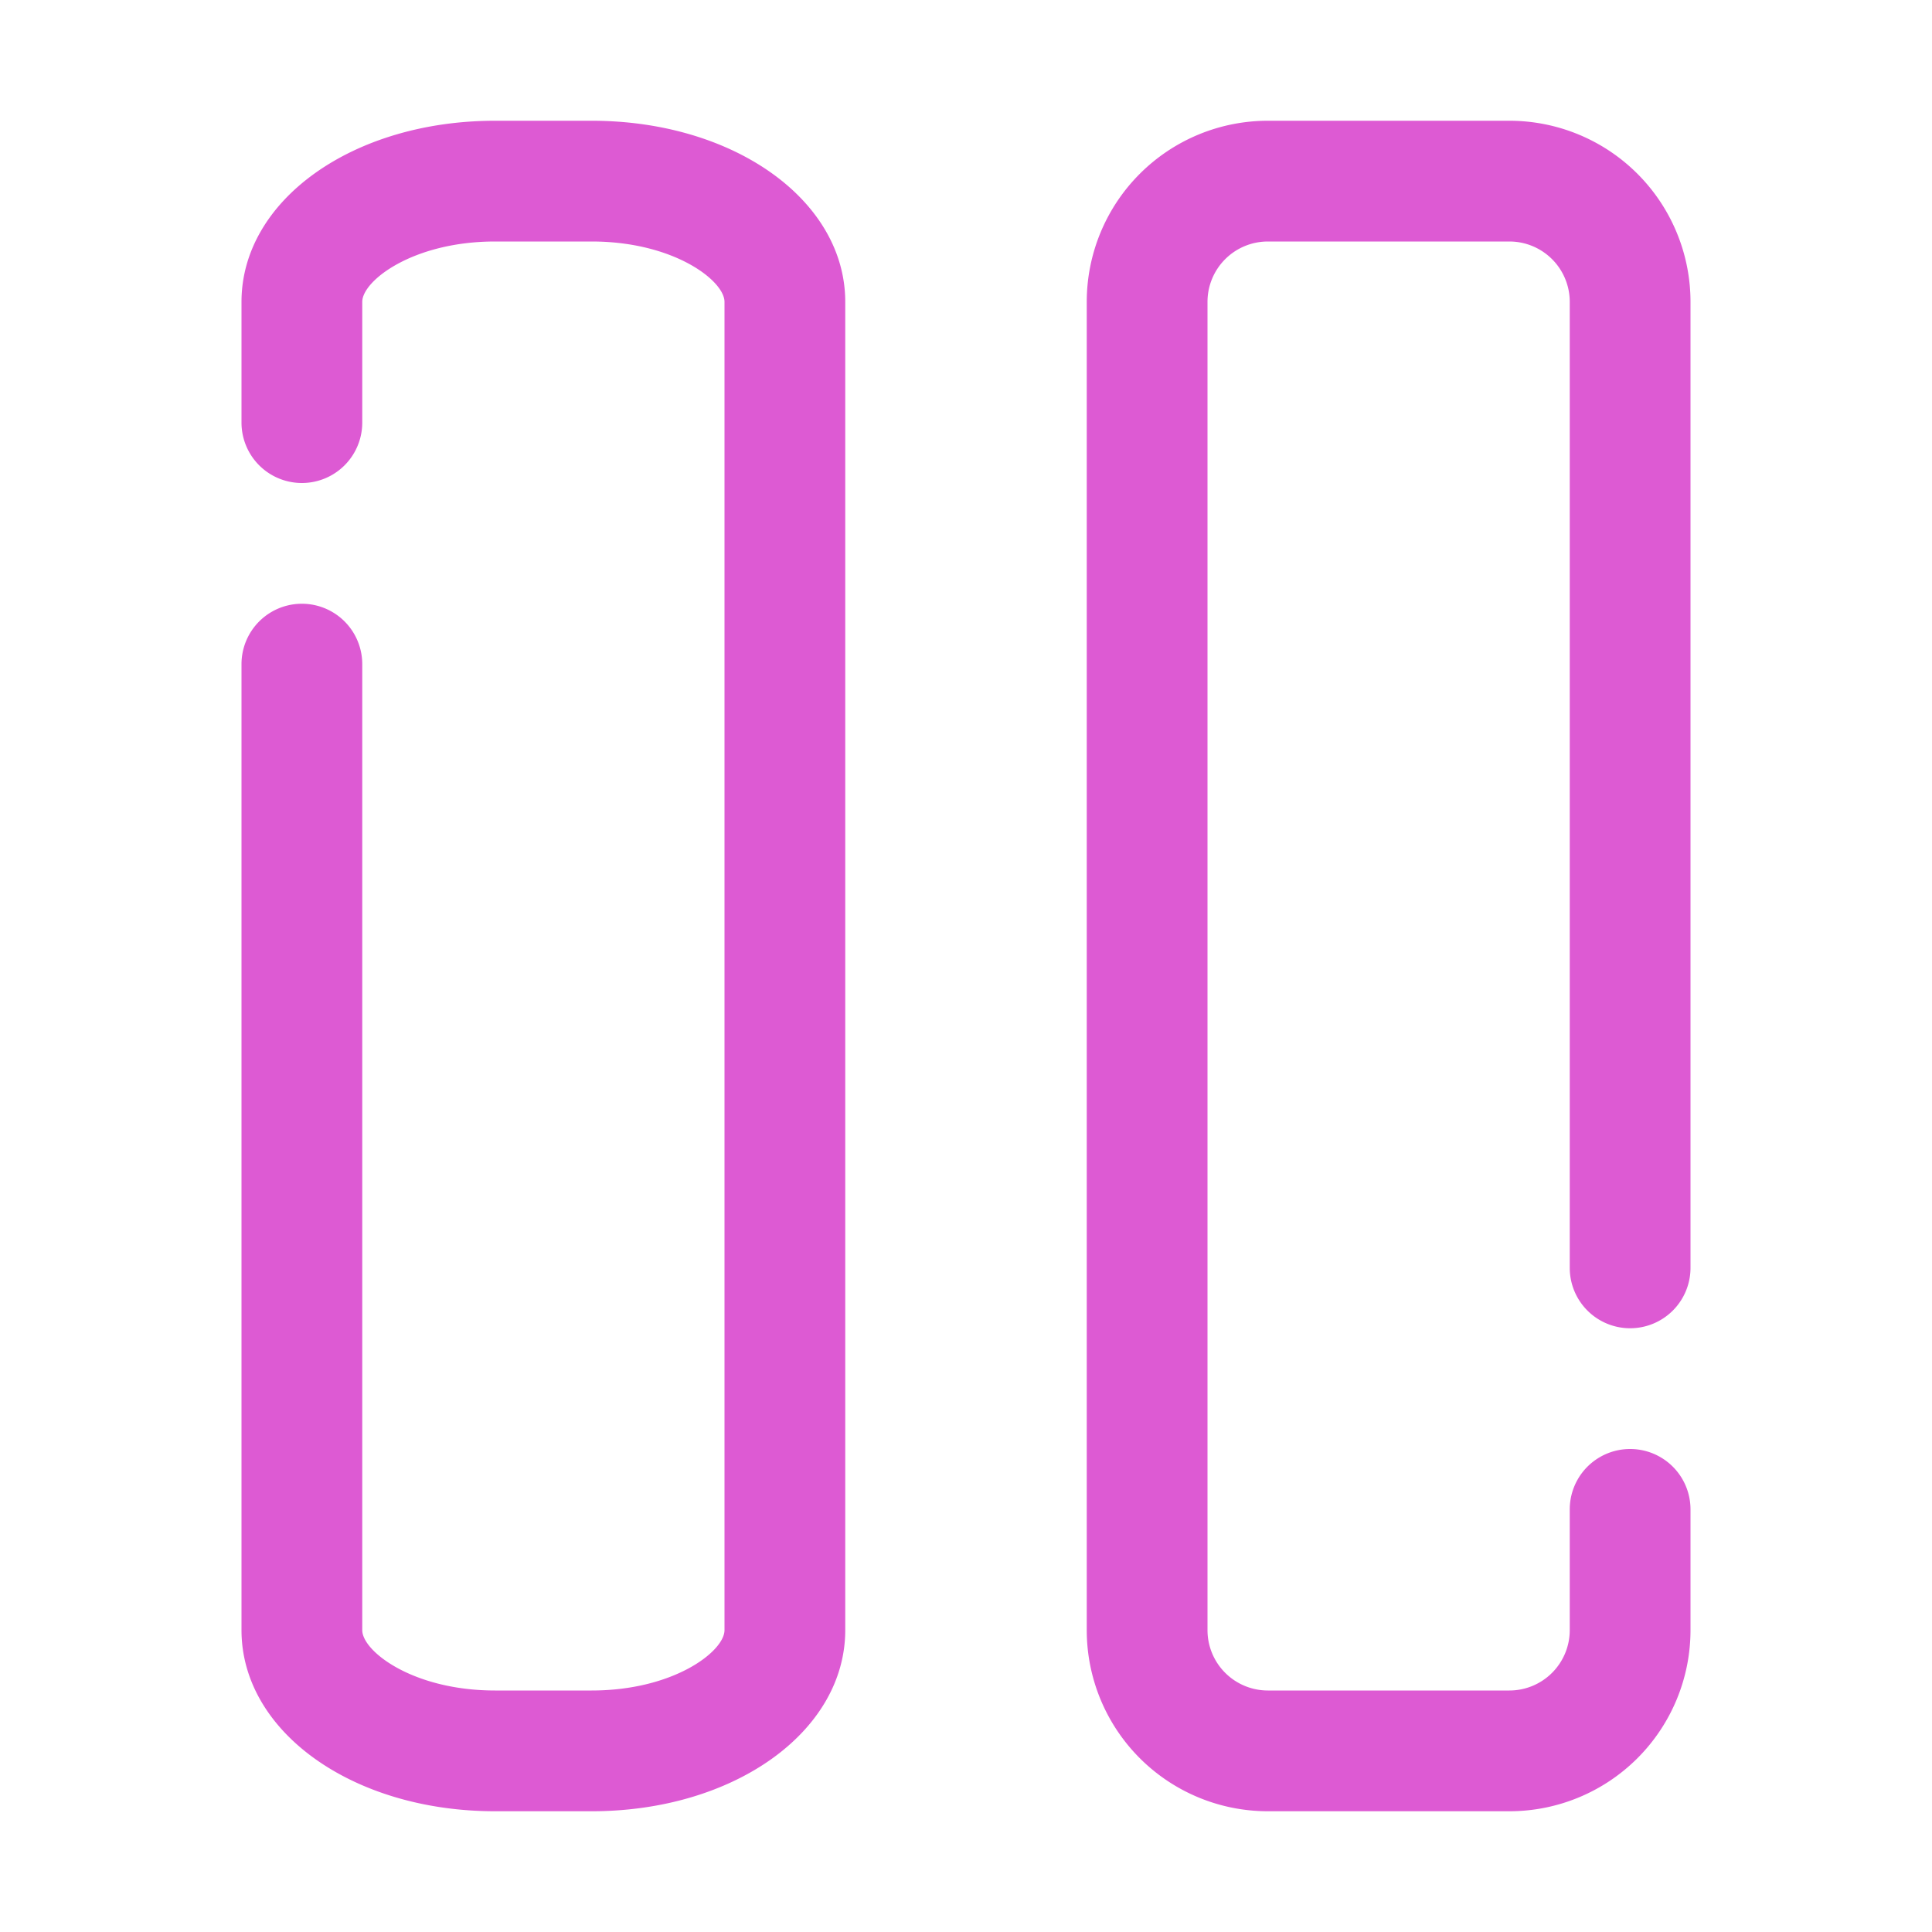 <!-- icon666.com - MILLIONS vector ICONS FREE --><svg viewBox="0 0 32 32" xmlns="http://www.w3.org/2000/svg"><g id="Pause"><path d="m14 5v22c0 1.68-1.84 3-4.2 3h-1.6c-2.36 0-4.2-1.32-4.2-3v-16a1 1 0 0 1 2 0v16c0 .35.84 1 2.2 1h1.6c1.36 0 2.2-.65 2.2-1v-22c0-.35-.84-1-2.2-1h-1.6c-1.36 0-2.2.65-2.2 1v2a1 1 0 0 1 -2 0v-2c0-1.68 1.84-3 4.2-3h1.6c2.36 0 4.2 1.32 4.2 3zm13 17a1 1 0 0 0 1-1v-16a3 3 0 0 0 -3-3h-4a3 3 0 0 0 -3 3v22a3 3 0 0 0 3 3h4a3 3 0 0 0 3-3v-2a1 1 0 0 0 -2 0v2a1 1 0 0 1 -1 1h-4a1 1 0 0 1 -1-1v-22a1 1 0 0 1 1-1h4a1 1 0 0 1 1 1v16a1 1 0 0 0 1 1z" fill="#000000" style="fill: rgb(221, 90, 211);"></path></g></svg>